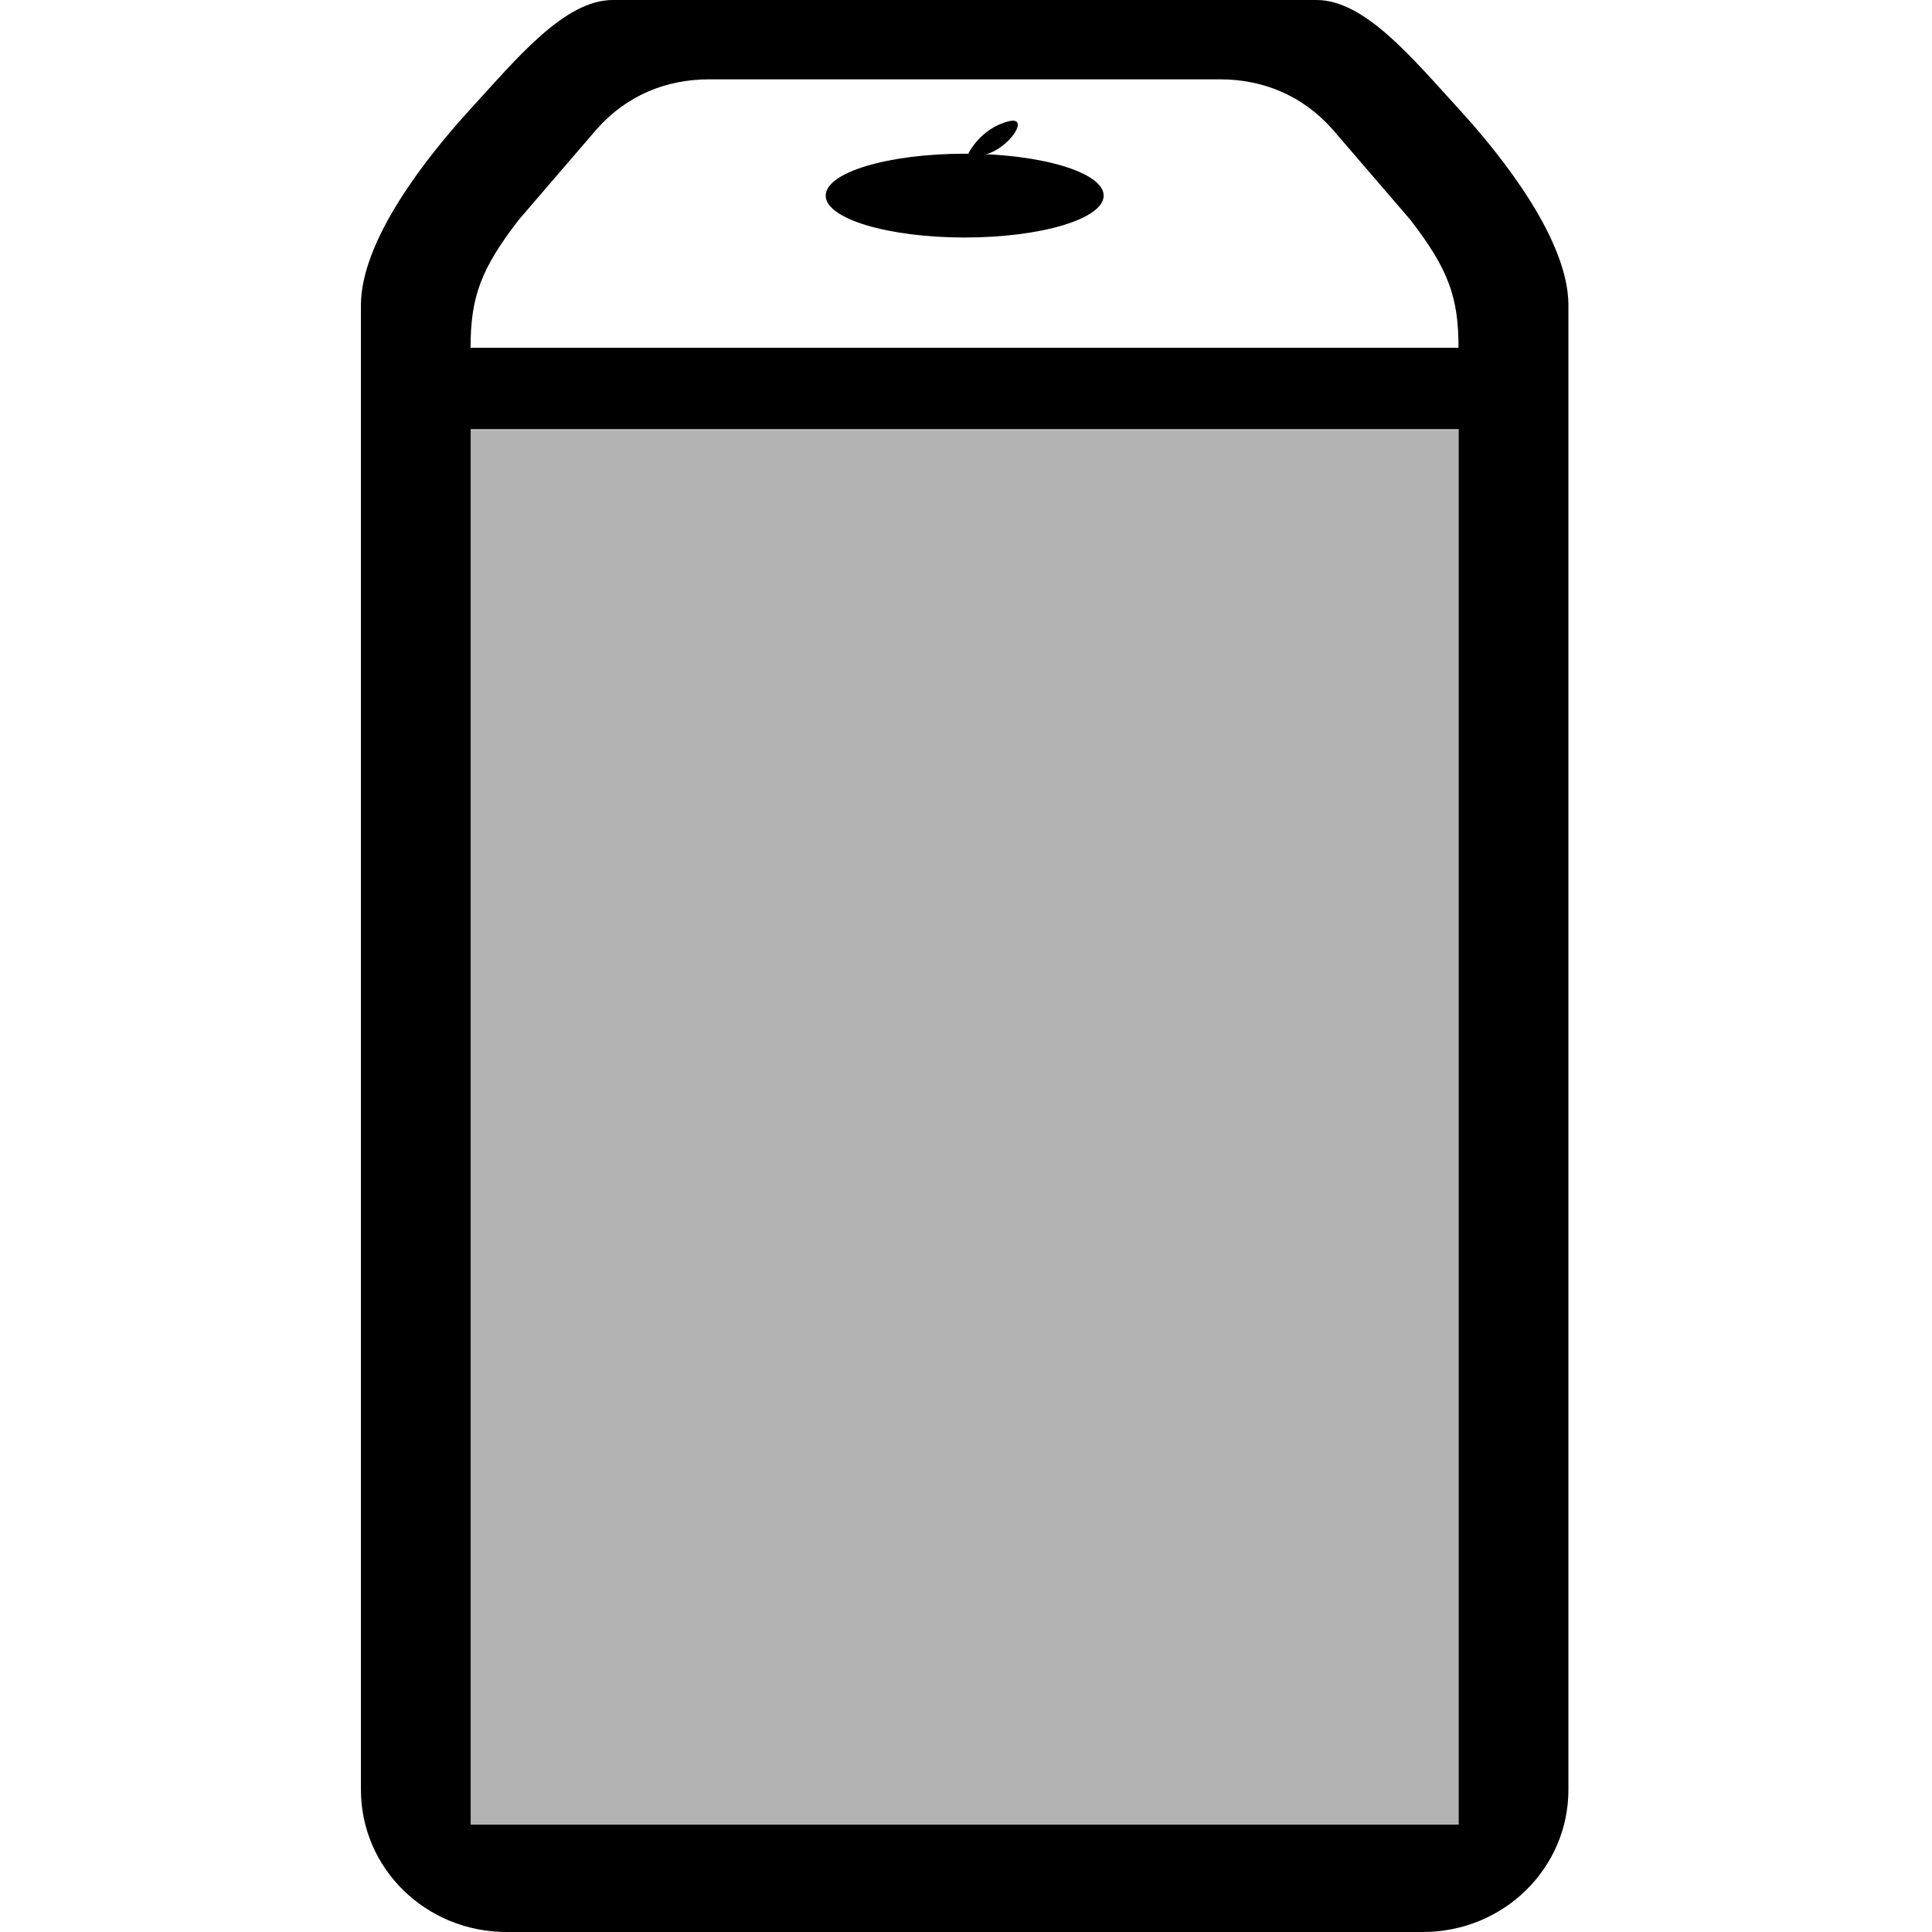 <svg width="16" height="16" version="1.1" xmlns="http://www.w3.org/2000/svg">
 <g fill="#000000">
  <path d="m5.075 0c-0.4 0-0.796 0.485-1.177 0.901s-0.909 1.096-0.909 1.627v12.293c0 0.653 0.538 1.179 1.206 1.179h7.588c0.668 0 1.206-0.526 1.206-1.179v-12.293c0-0.53-0.528-1.211-0.909-1.627-0.381-0.416-0.777-0.901-1.177-0.901h-3.555zm0.799 0.657h4.229c0.354 0 0.683 0.131 0.935 0.417l0.645 0.75c0.31 0.404 0.396 0.633 0.396 1.056h-8.182c0-0.422 0.086-0.652 0.396-1.056l0.645-0.75c0.251-0.286 0.581-0.417 0.935-0.417zm-1.976 2.898h8.182v11.556h-8.182z"/>
  <rect x="3.898" y="3.56" width="8.182" height="11.556" rx="0" ry="0" opacity=".3"/>
  <ellipse cx="7.989" cy="1.62" rx="1.151" ry=".347"/>
  <path d="m8.02 1.27s0.1-0.206 0.331-0.265c0.231-0.059-0.1 0.373-0.331 0.265z" fill-rule="evenodd"/>
 </g>
</svg>
